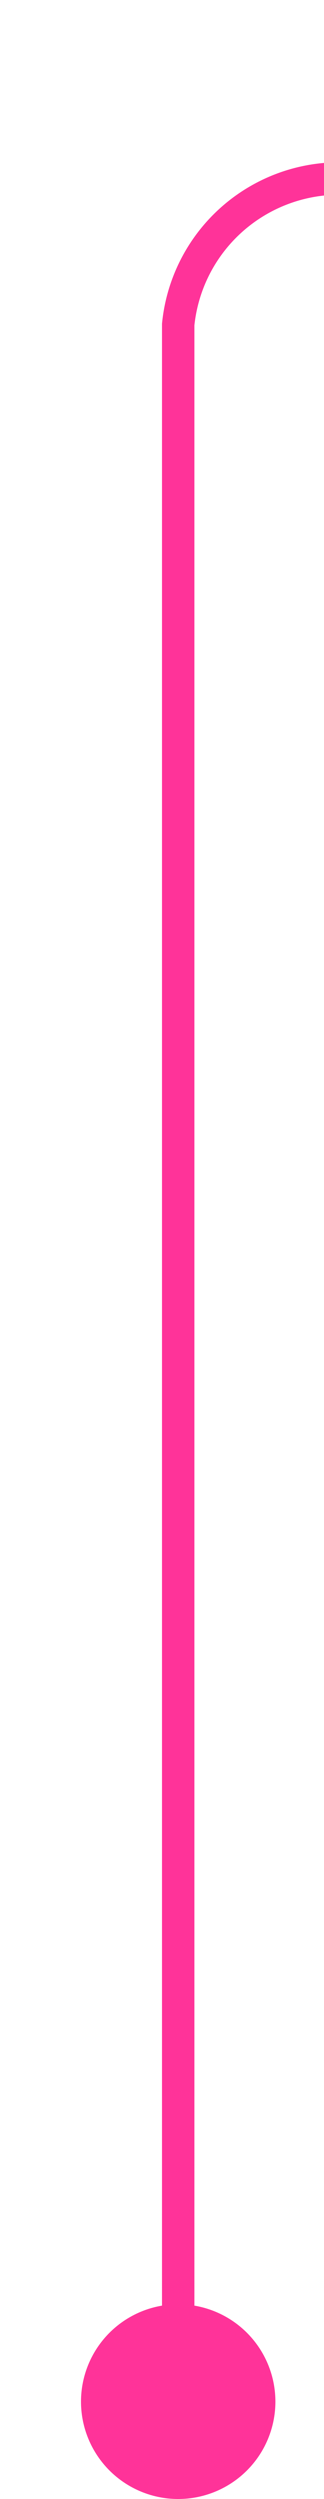 ﻿<?xml version="1.0" encoding="utf-8"?>
<svg version="1.1" xmlns:xlink="http://www.w3.org/1999/xlink" width="10px" height="77px" preserveAspectRatio="xMidYMin meet" viewBox="1469 157  8 77" xmlns="http://www.w3.org/2000/svg">
  <path d="M 1473.5 233  L 1473.5 167  A 5 5 0 0 1 1478.5 162.5 L 1607 162.5  A 5 5 0 0 1 1612.5 167.5 L 1612.5 171  A 5 5 0 0 1 1607.5 176.5 L 1583 176.5  A 5 5 0 0 0 1578.5 181.5 L 1578.5 195  " stroke-width="1" stroke="#ff3399" fill="none" />
  <path d="M 1473.5 228  A 3 3 0 0 0 1470.5 231 A 3 3 0 0 0 1473.5 234 A 3 3 0 0 0 1476.5 231 A 3 3 0 0 0 1473.5 228 Z " fill-rule="nonzero" fill="#ff3399" stroke="none" />
</svg>